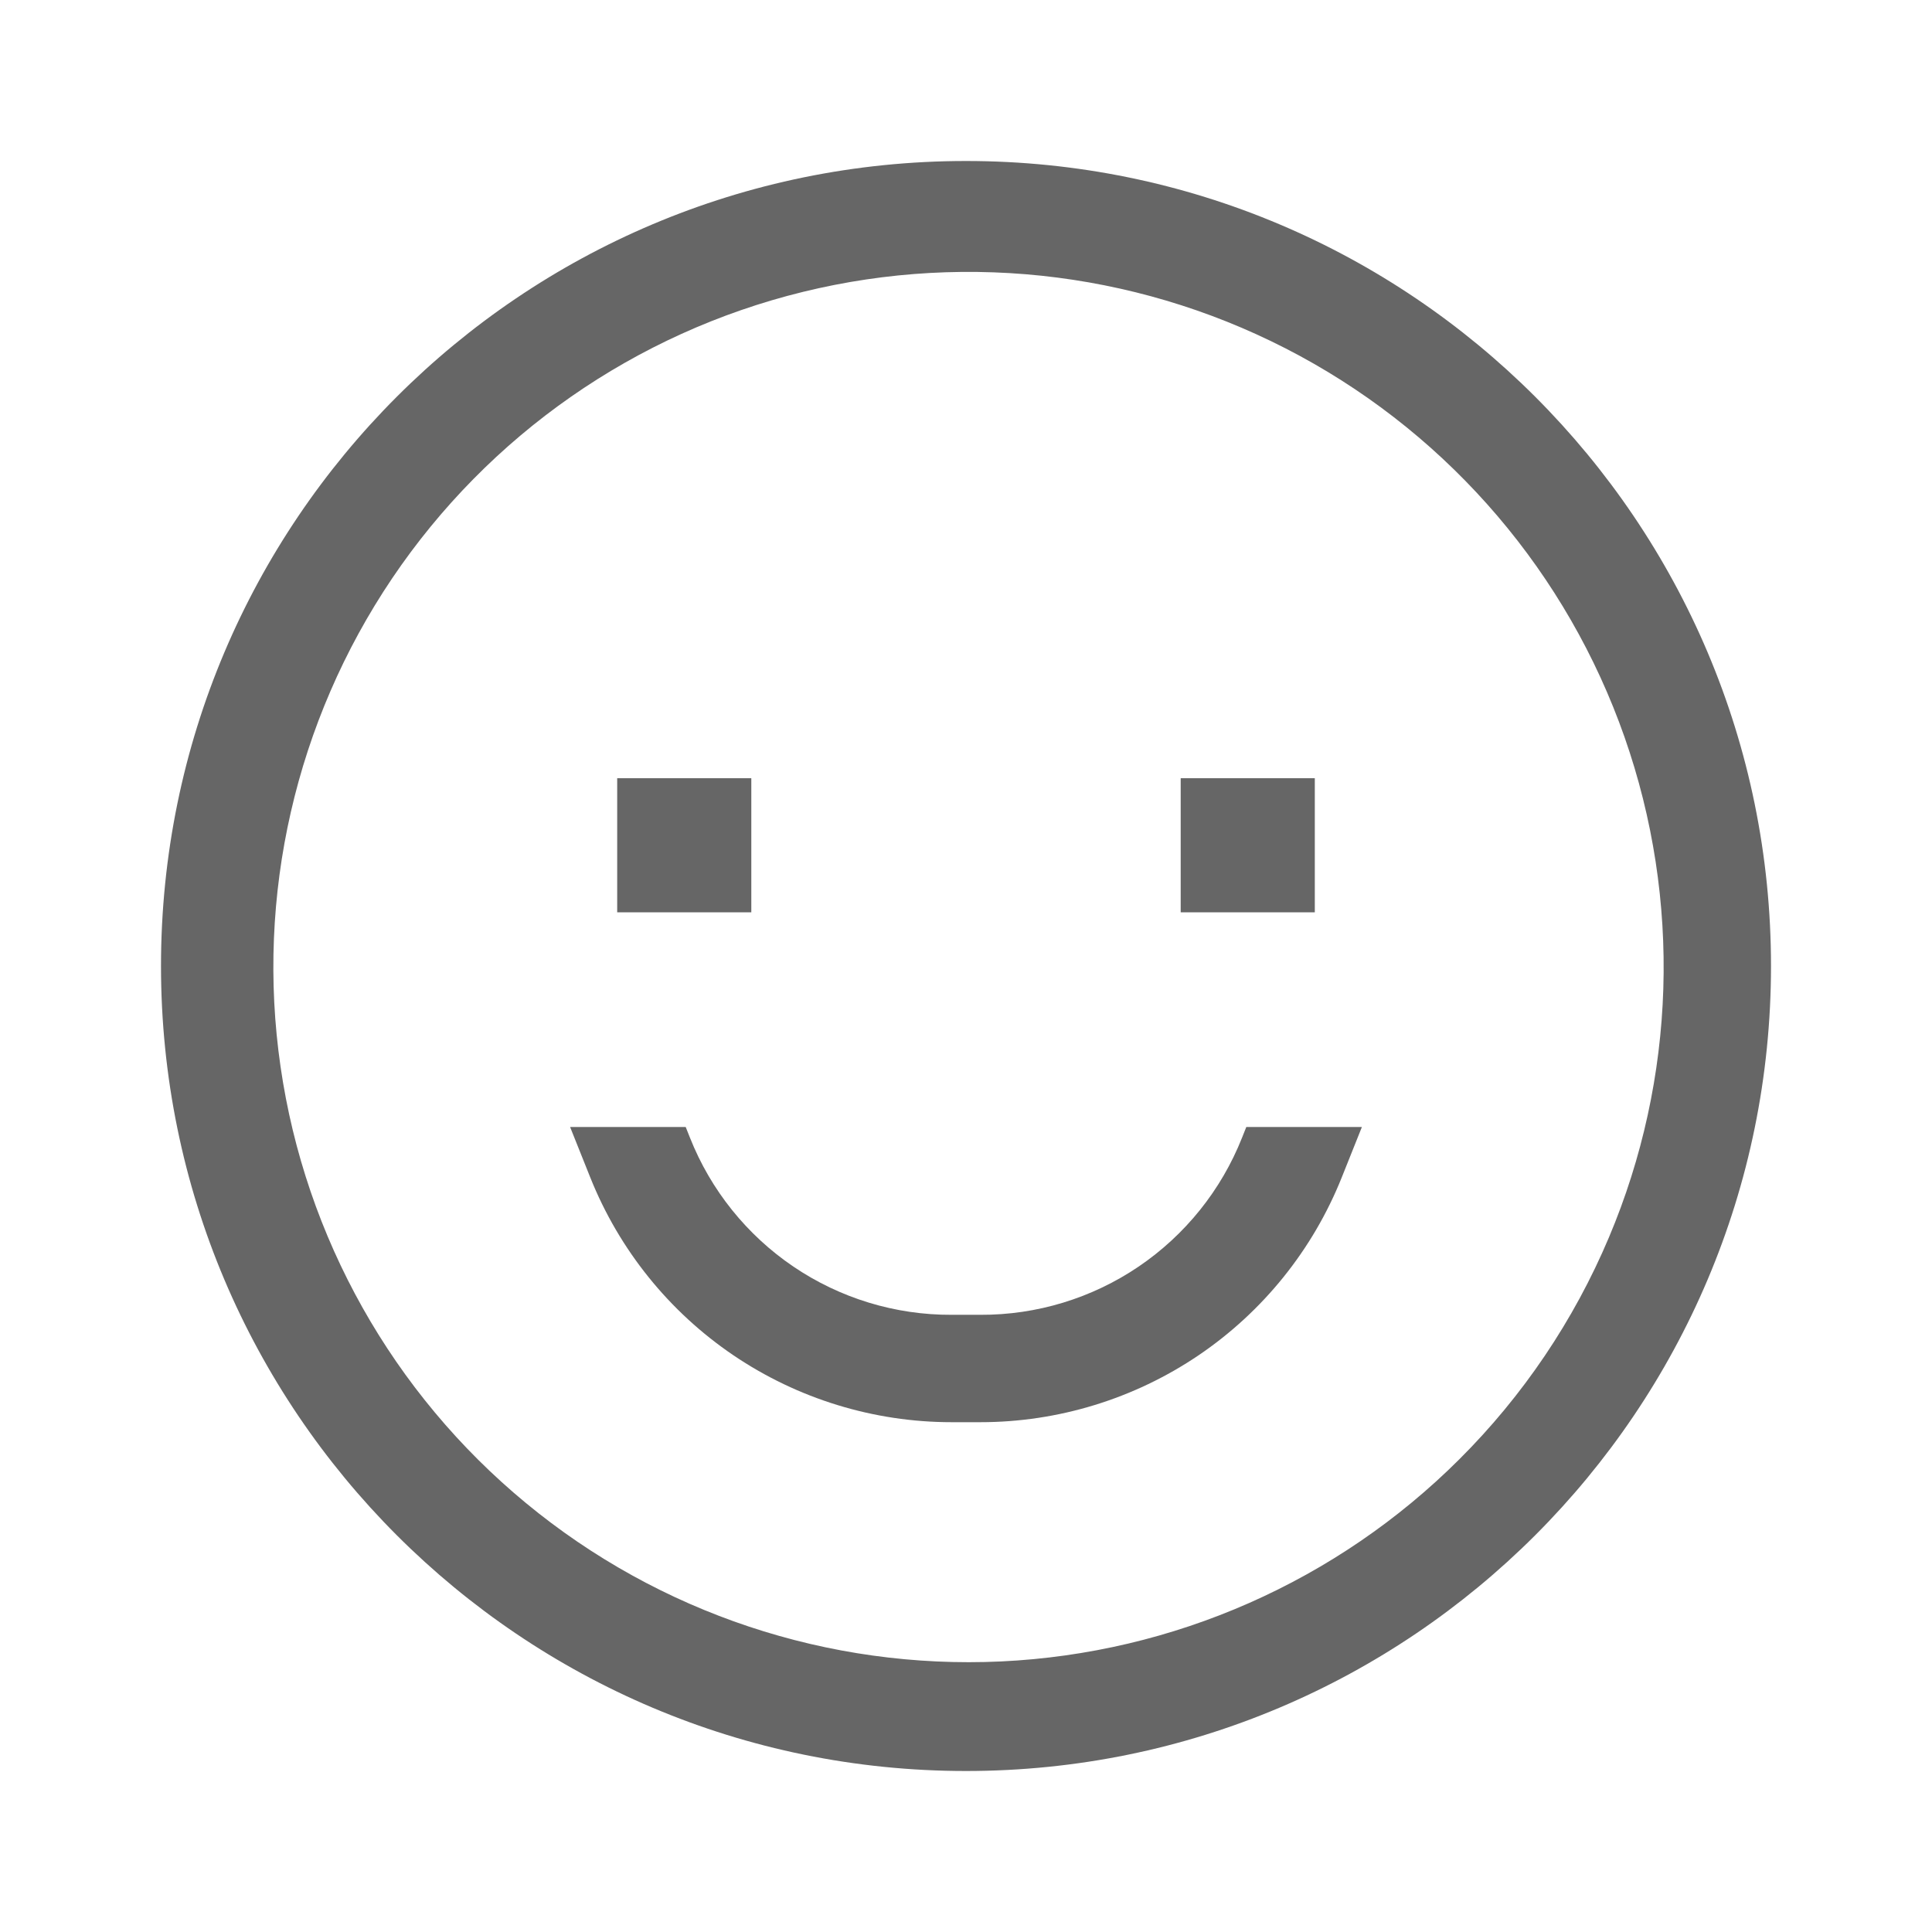 <svg width="24" height="24" viewBox="0 0 24 24" fill="none" xmlns="http://www.w3.org/2000/svg">
    <path
        d="M12 2C6.477 2 2 6.477 2 12C2 17.523 6.477 22 12 22C17.523 22 22 17.523 22 12C22 6.477 17.523 2 12 2ZM18.128 18.128C16.609 19.643 14.579 20.538 12.436 20.639C10.293 20.739 8.189 20.039 6.534 18.672C4.879 17.306 3.792 15.373 3.485 13.25C3.177 11.126 3.672 8.964 4.871 7.185C6.071 5.406 7.89 4.137 9.974 3.626C12.058 3.115 14.258 3.398 16.145 4.42C18.031 5.442 19.47 7.13 20.18 9.155C20.89 11.18 20.821 13.396 19.986 15.373C19.551 16.403 18.92 17.339 18.128 18.128Z"
        fill="#666666" />
    <path
        d="M7.667 9.667H9.333V11.333H7.667V9.667ZM14.667 9.667H16.333V11.333H14.667V9.667ZM15.429 14.133C15.171 14.784 14.723 15.342 14.143 15.735C13.564 16.127 12.879 16.336 12.179 16.333H11.821C11.121 16.336 10.436 16.127 9.857 15.735C9.277 15.342 8.829 14.784 8.571 14.133L8.518 14H7.082L7.333 14.628C7.692 15.525 8.311 16.294 9.111 16.836C9.911 17.377 10.855 17.667 11.821 17.667H12.179C13.145 17.667 14.089 17.377 14.889 16.836C15.689 16.294 16.308 15.525 16.667 14.628L16.918 14H15.482L15.429 14.133Z"
        fill="#666666" />
</svg>